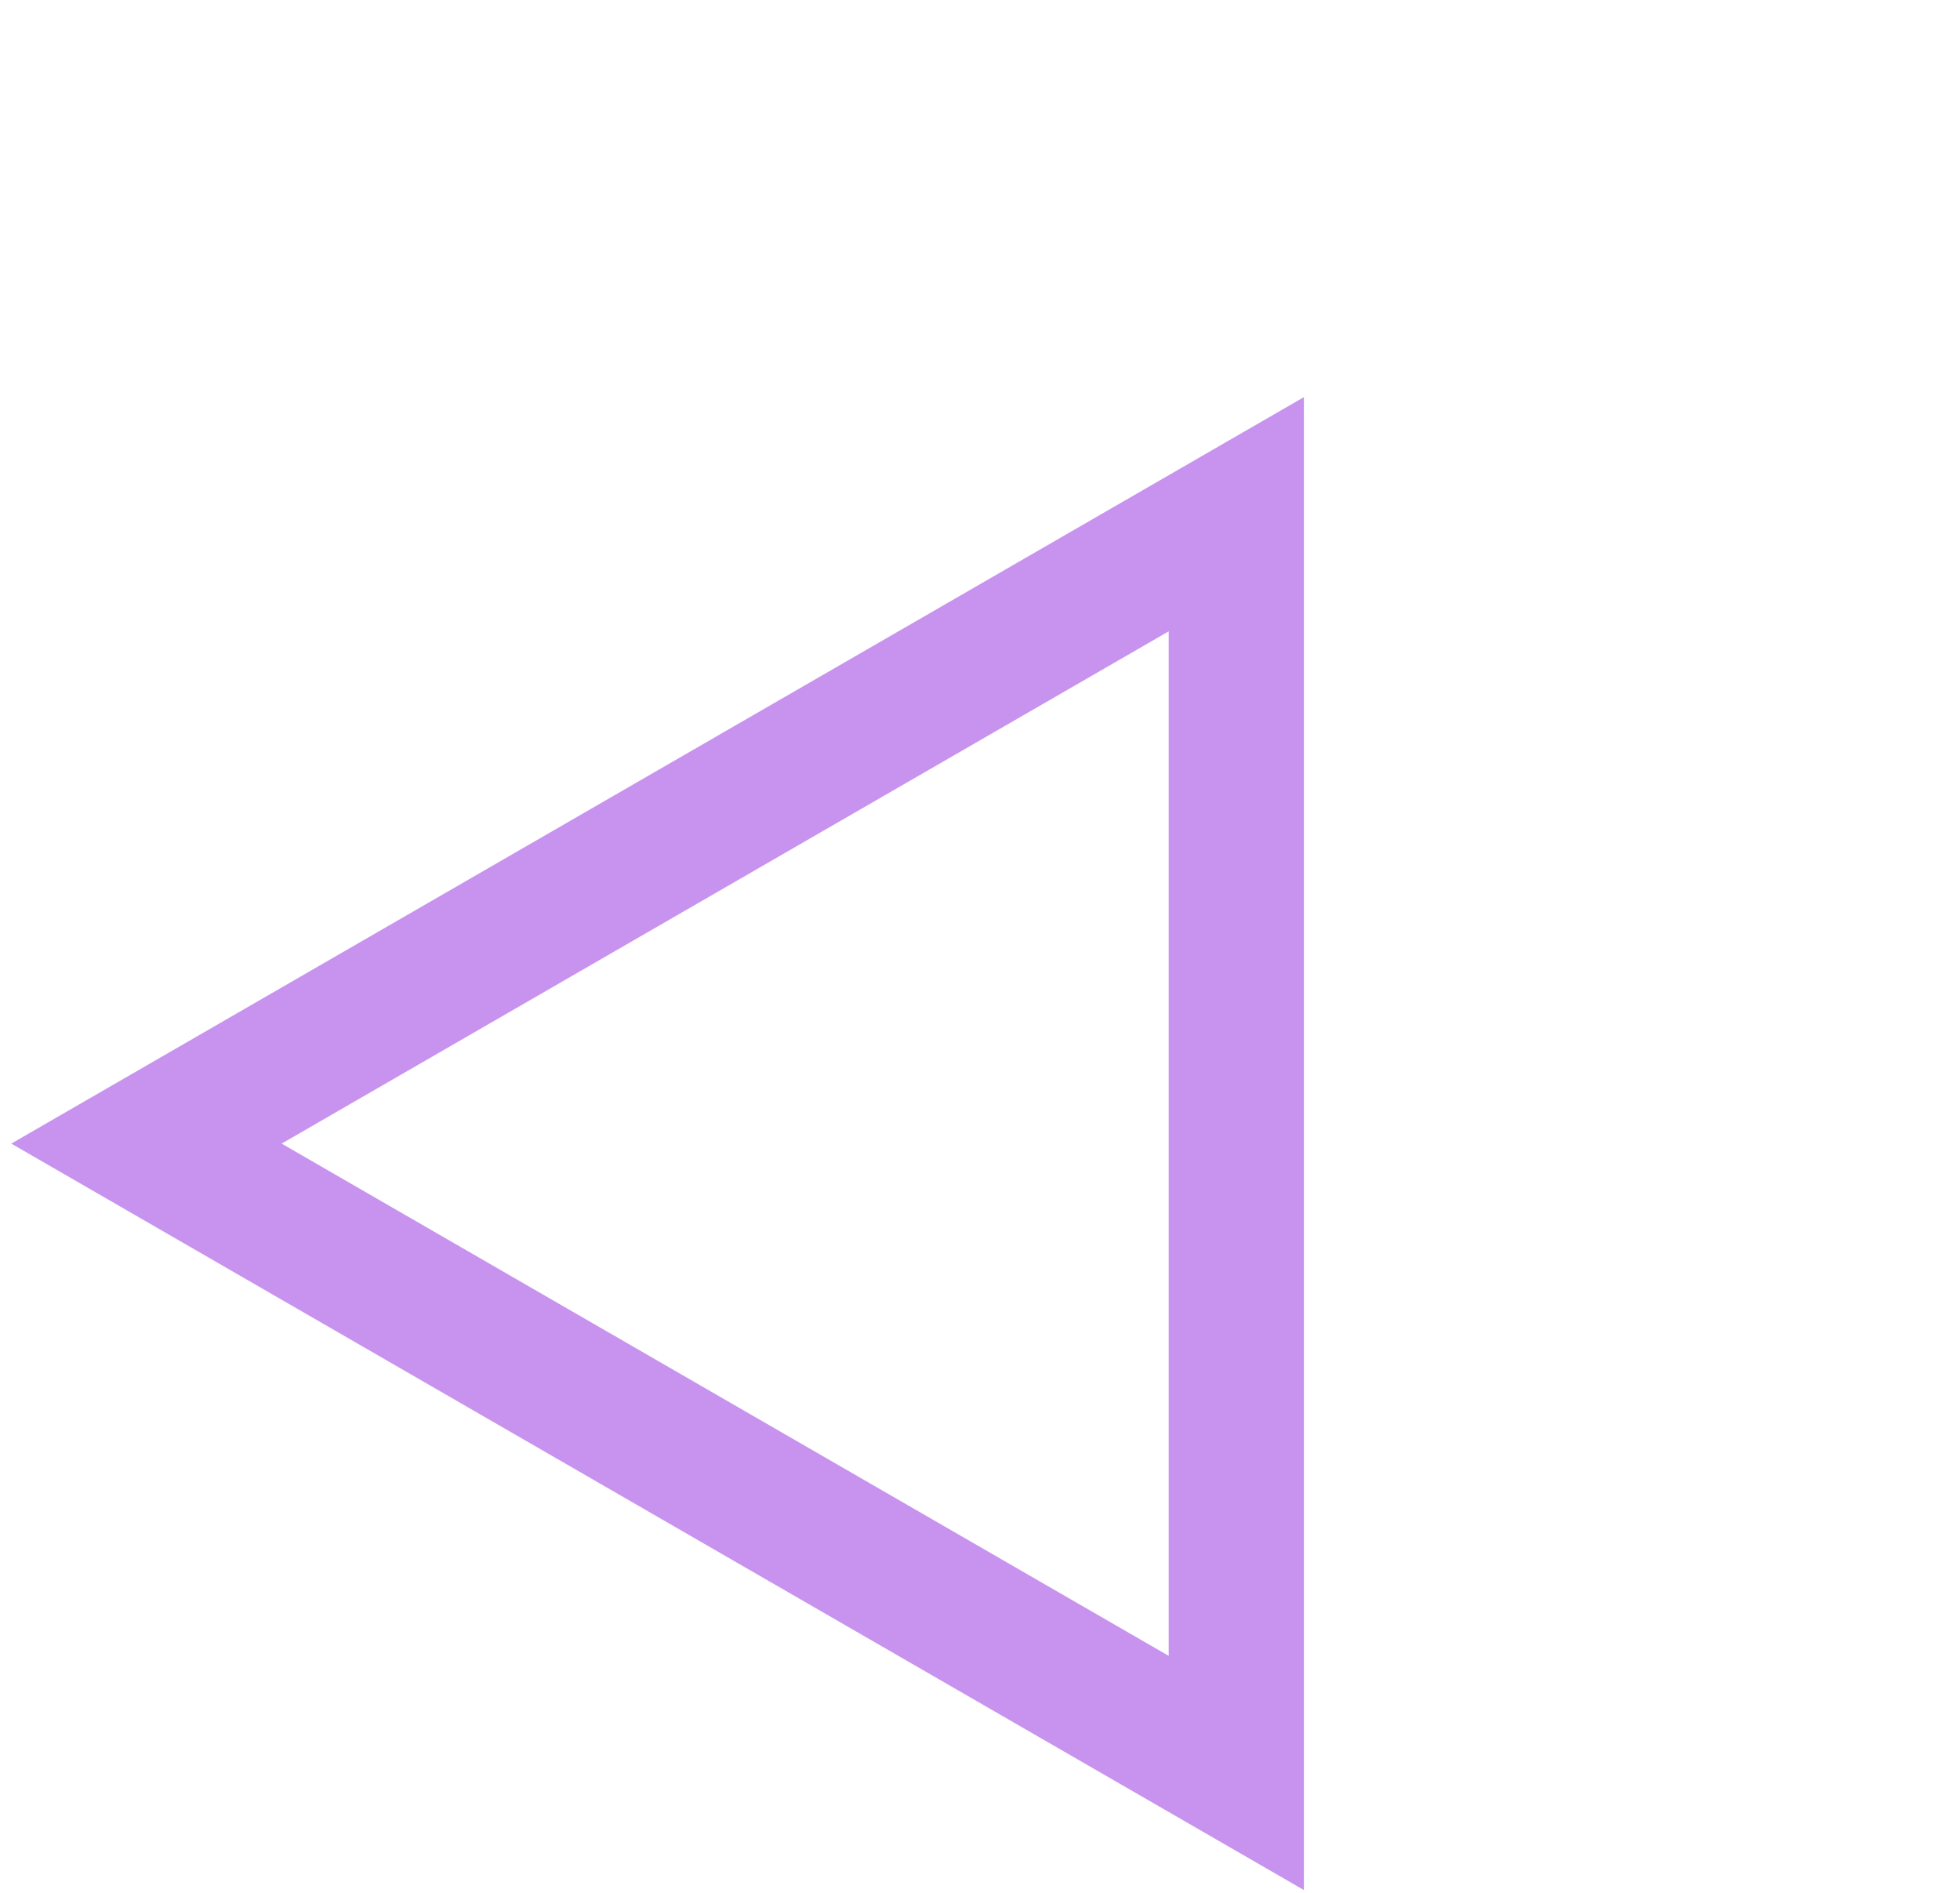 <svg width="58" height="56" viewBox="0 0 58 56" fill="none" xmlns="http://www.w3.org/2000/svg">
<path d="M4.334 33.834L36.584 15.214L36.584 52.453L4.334 33.834Z" stroke="#C893EE" stroke-width="4"/>
</svg>
